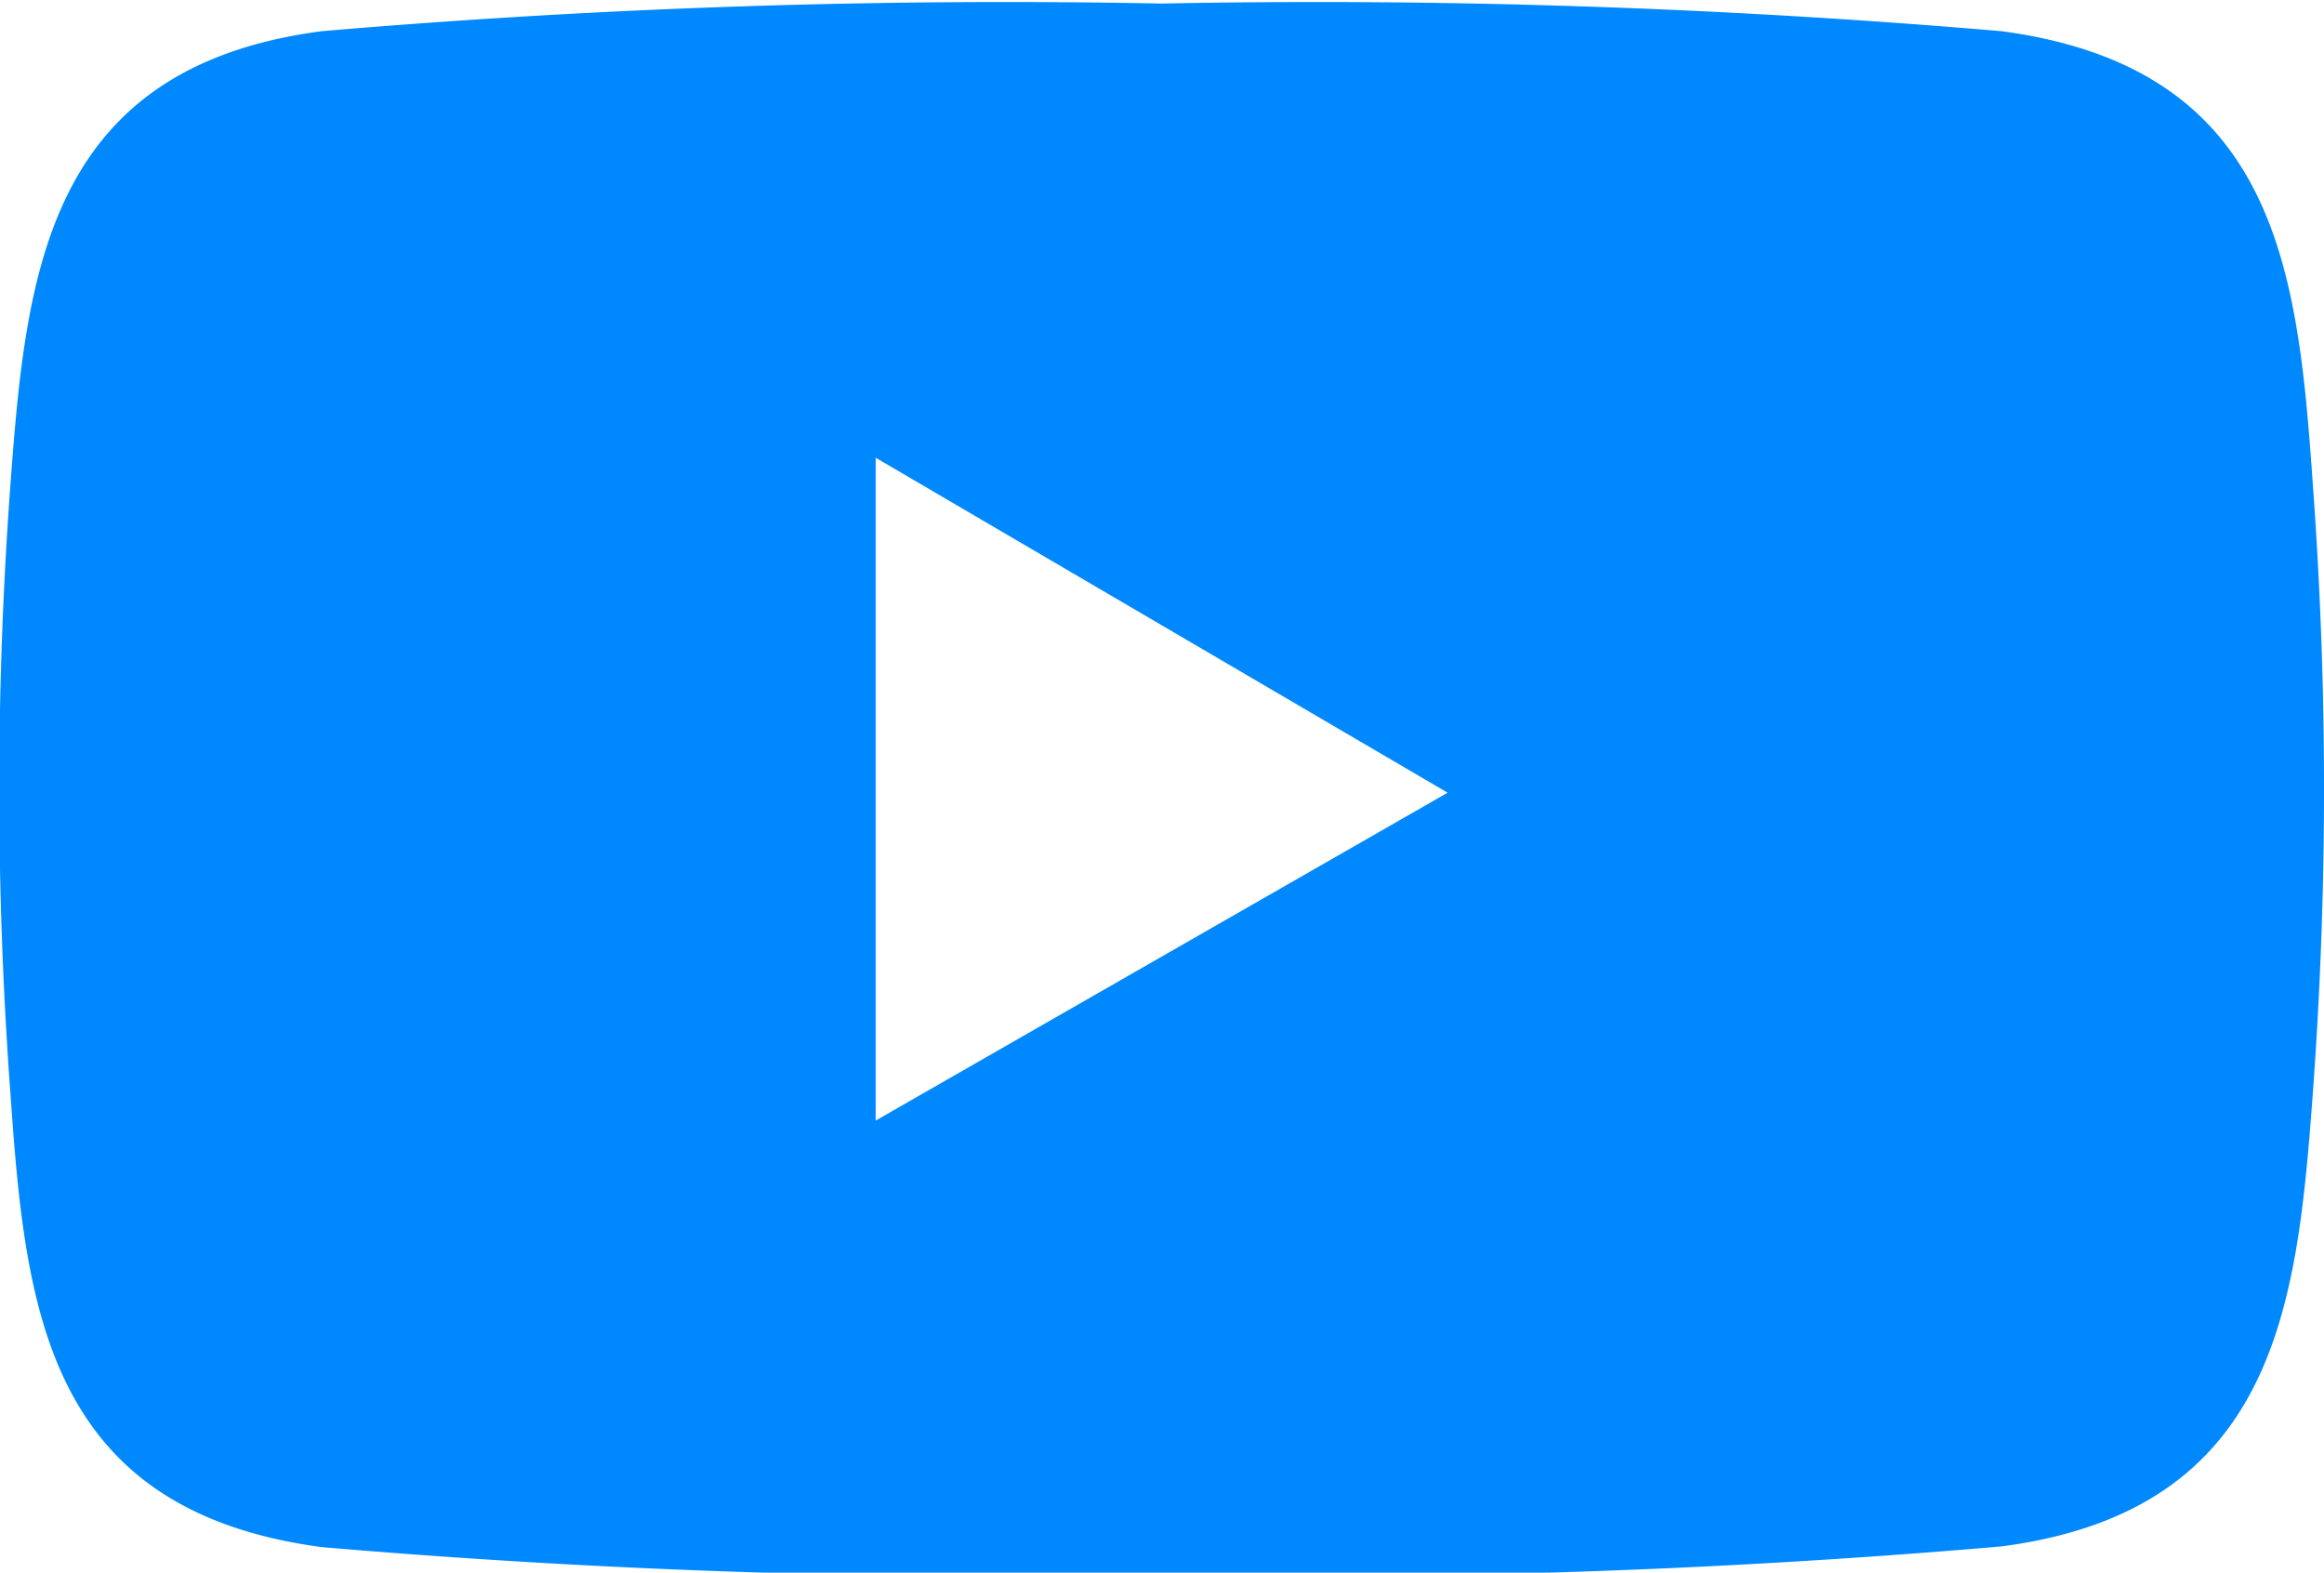 <svg fill="#0088ff" id="Layer_1" data-name="Layer 1" xmlns="http://www.w3.org/2000/svg" viewBox="0 0 32.75 22.16">
  <title>youtube_wp</title>
  <path d="M173.84,20c-0.21-3-.51-5.83-4.38-6.35a113.18,113.18,0,0,0-11.84-.39,113.18,113.18,0,0,0-11.84.39c-3.86.51-4.16,3.39-4.38,6.35a58.42,58.42,0,0,0,0,8.66c0.21,3,.51,5.83,4.38,6.35a113.18,113.18,0,0,0,11.84.39A113.18,113.18,0,0,0,169.46,35c3.86-.51,4.16-3.39,4.38-6.35A58.42,58.42,0,0,0,173.84,20Zm-20.25,9V19.66l8.06,4.72Z" transform="translate(-141.25 -13.21)"/>
</svg>
